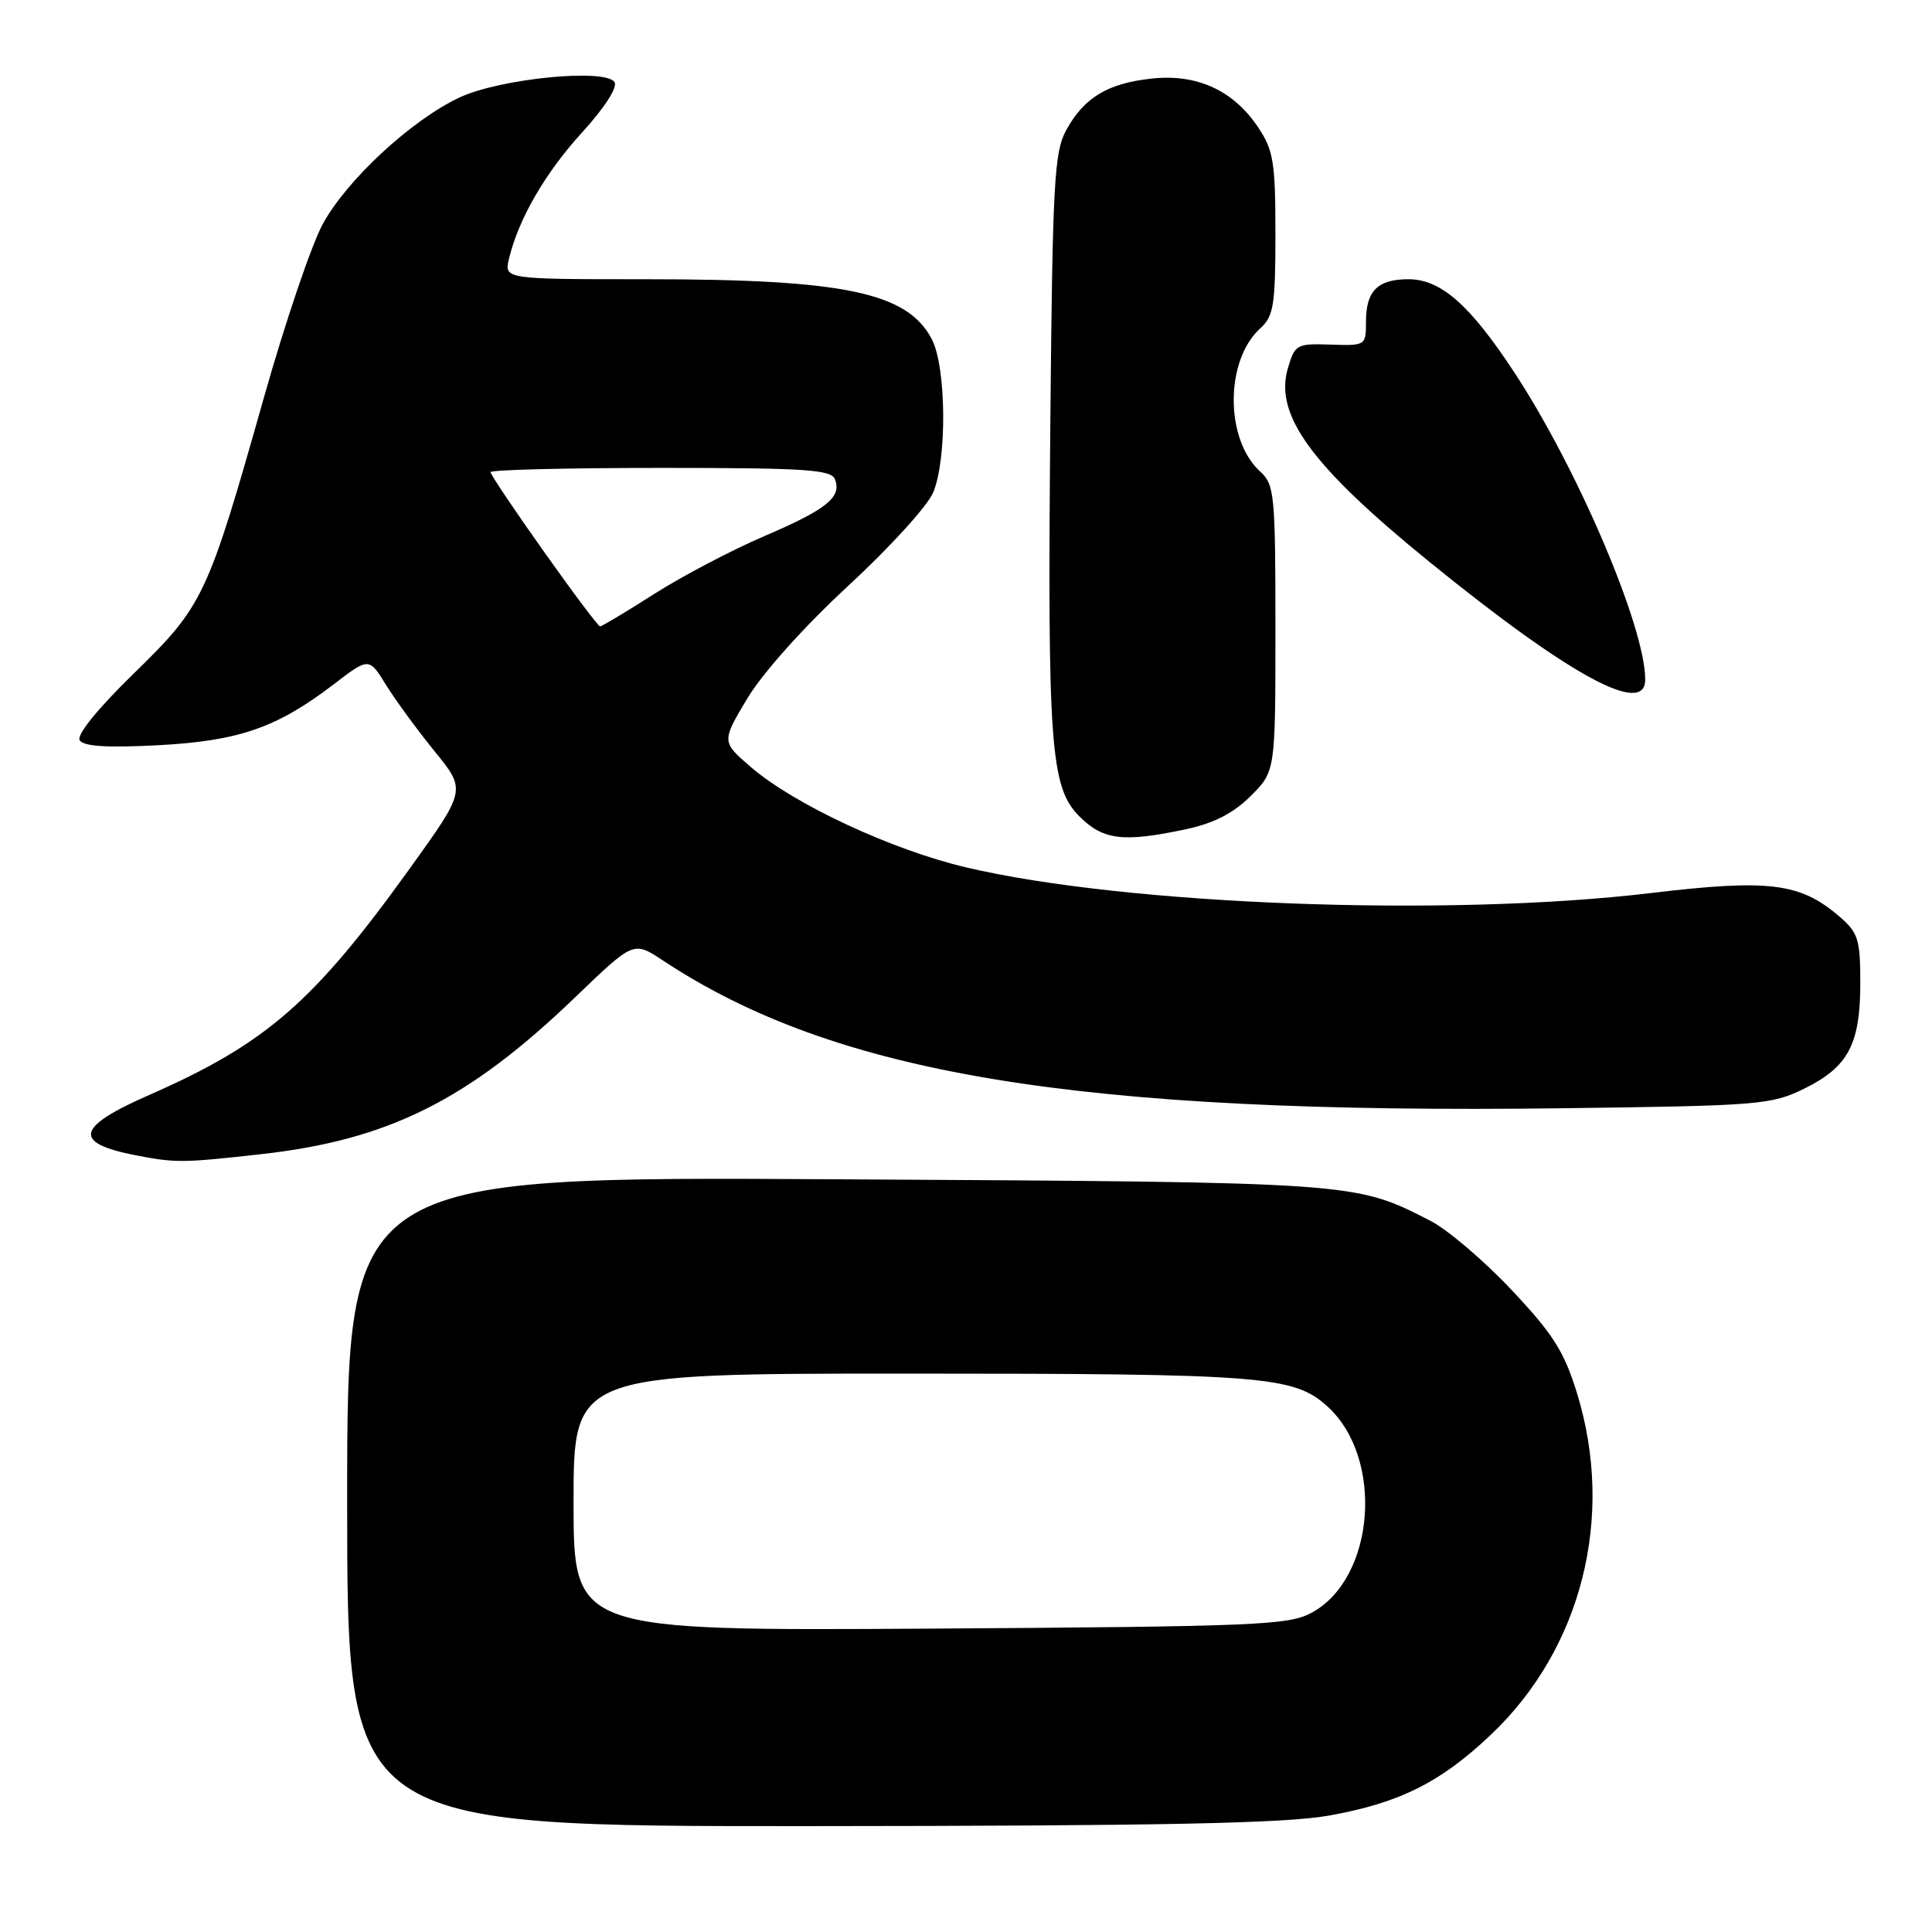 <?xml version="1.0" encoding="UTF-8" standalone="no"?>
<!DOCTYPE svg PUBLIC "-//W3C//DTD SVG 1.1//EN" "http://www.w3.org/Graphics/SVG/1.1/DTD/svg11.dtd" >
<svg xmlns="http://www.w3.org/2000/svg" xmlns:xlink="http://www.w3.org/1999/xlink" version="1.1" viewBox="0 0 256 256">
 <g >
 <path fill="currentColor"
d=" M 176.06 240.58 C 185.41 238.91 190.84 236.21 197.51 229.90 C 209.60 218.47 214.02 200.97 208.95 184.57 C 207.25 179.05 205.77 176.74 200.25 170.88 C 196.60 167.01 191.78 162.91 189.55 161.77 C 179.48 156.61 179.96 156.65 110.75 156.26 C 46.00 155.89 46.00 155.89 46.00 198.95 C 46.00 242.00 46.00 242.00 107.25 241.97 C 154.12 241.94 170.28 241.61 176.06 240.58 Z  M 34.54 152.94 C 51.47 151.06 62.04 145.78 76.23 132.13 C 83.95 124.70 83.95 124.70 87.78 127.23 C 110.67 142.38 142.74 147.66 207.00 146.85 C 233.16 146.52 234.72 146.39 239.09 144.24 C 244.90 141.38 246.50 138.36 246.50 130.26 C 246.50 124.47 246.22 123.59 243.74 121.45 C 238.53 116.97 234.41 116.46 218.69 118.34 C 191.90 121.54 149.24 119.94 128.00 114.93 C 118.20 112.62 105.27 106.60 99.54 101.68 C 95.59 98.28 95.59 98.28 99.04 92.52 C 101.09 89.12 106.55 83.03 112.39 77.63 C 117.83 72.61 122.90 67.05 123.64 65.28 C 125.50 60.89 125.40 48.67 123.48 44.97 C 120.27 38.76 111.92 37.00 85.71 37.00 C 66.78 37.00 66.78 37.00 67.45 34.25 C 68.74 28.94 72.26 22.88 77.18 17.49 C 80.09 14.31 81.85 11.57 81.43 10.89 C 80.28 9.02 66.24 10.40 60.88 12.92 C 54.50 15.92 45.95 23.84 42.76 29.70 C 41.28 32.42 37.79 42.71 35.00 52.57 C 27.50 79.09 26.96 80.23 17.75 89.22 C 12.95 93.89 10.12 97.39 10.56 98.09 C 11.06 98.90 14.18 99.10 20.89 98.75 C 31.65 98.18 36.66 96.45 44.20 90.69 C 48.89 87.09 48.89 87.09 51.18 90.80 C 52.44 92.83 55.34 96.79 57.62 99.59 C 61.77 104.69 61.77 104.69 54.29 115.09 C 41.54 132.82 35.25 138.29 19.75 145.10 C 10.06 149.35 9.59 151.44 17.97 153.08 C 23.20 154.10 24.22 154.10 34.54 152.94 Z  M 157.18 109.87 C 160.86 109.08 163.46 107.74 165.73 105.47 C 169.00 102.20 169.00 102.20 169.00 83.25 C 169.00 65.55 168.87 64.19 166.99 62.49 C 162.30 58.25 162.30 47.75 167.00 43.50 C 168.76 41.90 169.00 40.43 169.00 30.99 C 169.00 21.54 168.74 19.90 166.73 16.90 C 163.45 11.98 158.62 9.76 152.62 10.41 C 146.76 11.04 143.64 12.93 141.27 17.26 C 139.69 20.15 139.47 24.28 139.18 55.50 C 138.78 98.84 139.18 104.34 143.03 108.18 C 146.18 111.33 148.85 111.65 157.18 109.87 Z  M 218.00 90.05 C 218.00 83.08 209.03 62.06 200.60 49.26 C 194.74 40.36 190.91 37.00 186.62 37.00 C 182.55 37.00 181.00 38.55 181.00 42.61 C 181.00 45.79 180.96 45.82 176.31 45.66 C 171.81 45.51 171.58 45.64 170.65 48.80 C 168.83 54.99 173.77 61.74 189.39 74.44 C 207.92 89.49 218.00 94.99 218.00 90.05 Z  M 76.00 199.05 C 76.00 182.00 76.00 182.00 120.75 182.01 C 167.45 182.01 171.44 182.33 175.88 186.35 C 183.42 193.17 182.23 209.10 173.83 213.68 C 170.77 215.35 166.69 215.52 123.25 215.80 C 76.00 216.09 76.00 216.09 76.00 199.05 Z  M 72.05 73.06 C 68.17 67.60 65.00 62.87 65.00 62.56 C 65.00 62.25 75.14 62.00 87.53 62.00 C 106.72 62.00 110.15 62.22 110.64 63.51 C 111.55 65.89 109.55 67.49 101.23 71.06 C 96.98 72.88 90.45 76.31 86.72 78.68 C 82.99 81.06 79.75 83.00 79.51 83.00 C 79.28 83.00 75.92 78.53 72.05 73.06 Z "/>
</g>
</svg>